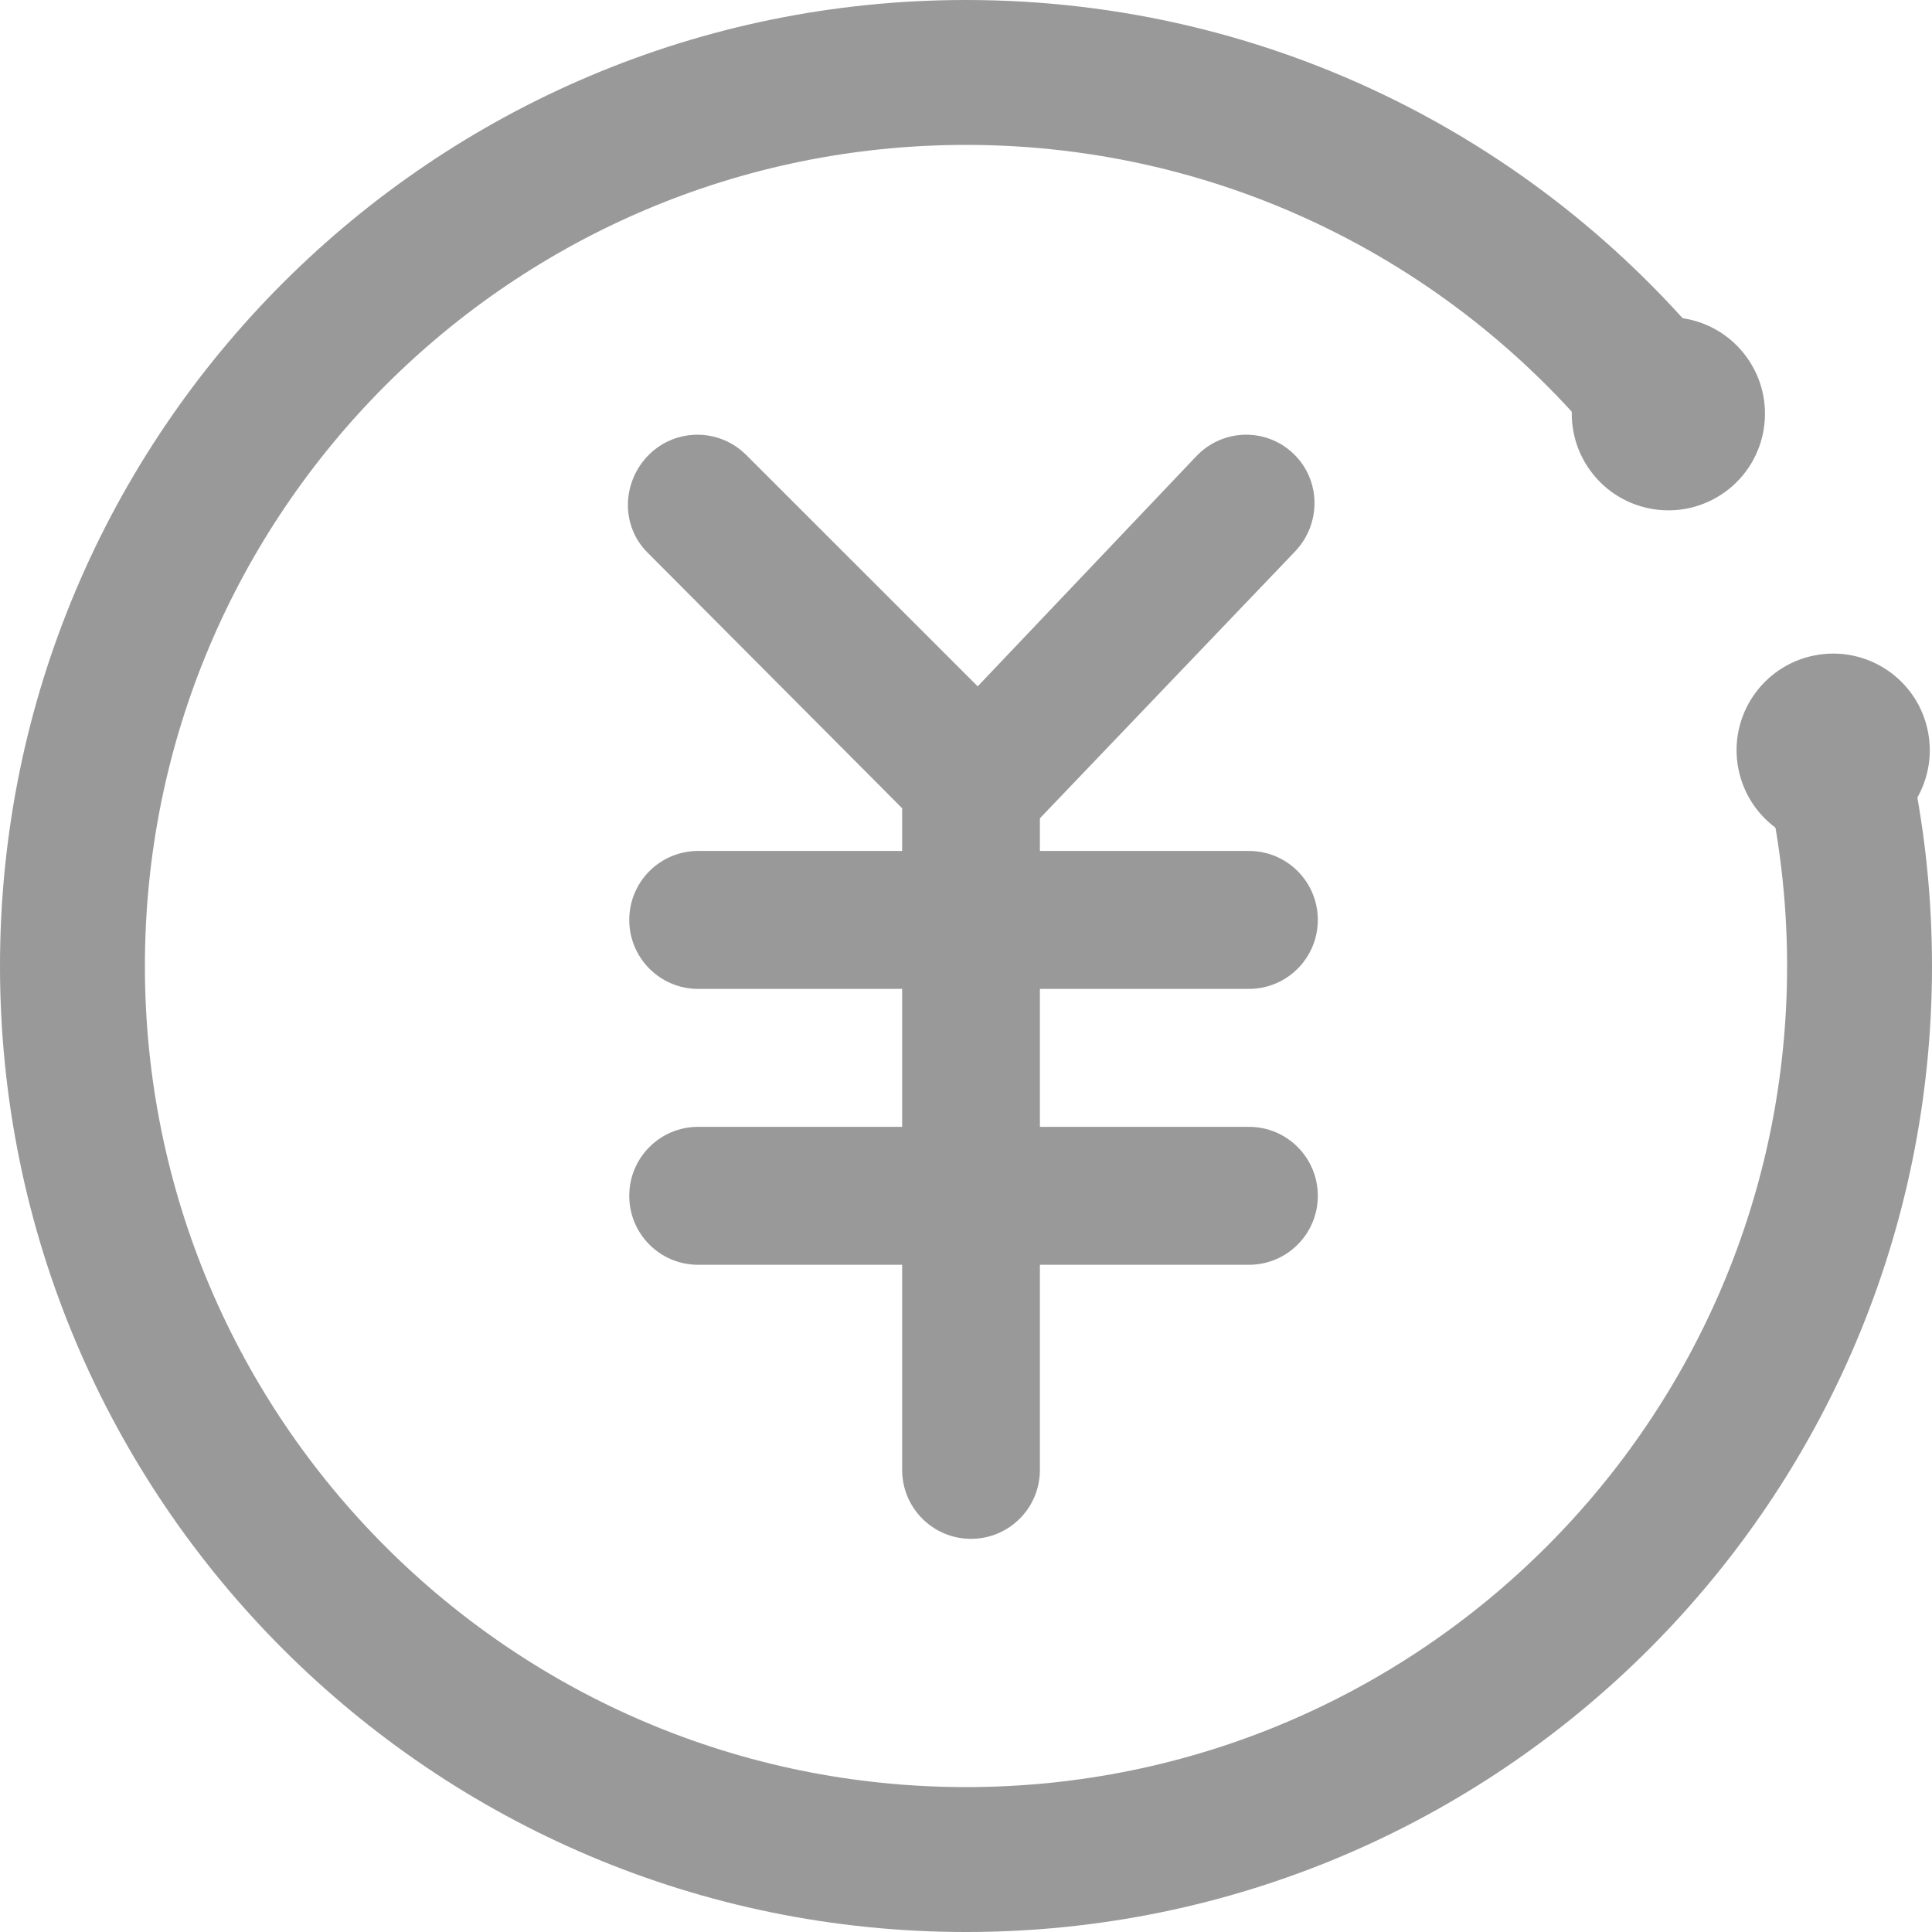 <?xml version="1.0" encoding="UTF-8"?>
<svg width="20px" height="20px" viewBox="0 0 20 20" version="1.1" xmlns="http://www.w3.org/2000/svg" xmlns:xlink="http://www.w3.org/1999/xlink">
    <!-- Generator: Sketch 44.1 (41455) - http://www.bohemiancoding.com/sketch -->
    <title>投资</title>
    <desc>Created with Sketch.</desc>
    <defs></defs>
    <g id="列表页等" stroke="none" stroke-width="1" fill="none" fill-rule="evenodd">
        <g id="导航图标-copy-2" transform="translate(-126, 0)" fill="#999999">
            <g id="投资" transform="translate(126, 0)">
                <rect id="Path" opacity="0" x="0" y="0" width="20" height="20"></rect>
                <g>
                    <path d="M17.852,3.807 C16.021,1.488 13.184,4.22772928e-13 10,4.22772928e-13 C4.477,4.22772928e-13 0,4.477 0,10 C0,15.523 4.477,20 10,20 C15.523,20 20,15.523 20,10 C20,9.182 19.902,8.386 19.716,7.625 L18.262,7.993 C18.417,8.637 18.5,9.309 18.5,10 C18.5,14.694 14.694,18.5 10,18.5 C5.306,18.5 1.5,14.694 1.5,10 C1.5,5.306 5.306,1.5 10,1.5 C12.696,1.5 15.099,2.755 16.657,4.714 L17.852,3.807 Z" id="Combined-Shape"></path>
                    <circle id="Oval-2" transform="translate(17.271, 4.283) rotate(-36) translate(-17.271, -4.283) " cx="17.271" cy="4.283" r="1"></circle>
                    <circle id="Oval-2-Copy" transform="translate(18.977, 7.766) rotate(-11) translate(-18.977, -7.766) " cx="18.977" cy="7.766" r="1"></circle>
                    <path d="M12.929,10.237 C13.323,10.237 13.642,9.917 13.642,9.523 C13.642,9.128 13.323,8.809 12.929,8.809 L10.765,8.809 L10.765,8.471 L13.408,5.707 C13.679,5.421 13.675,4.969 13.39,4.697 C13.106,4.425 12.658,4.436 12.385,4.722 L10.121,7.105 L7.724,4.709 C7.444,4.43 6.993,4.431 6.715,4.71 C6.437,4.99 6.424,5.442 6.703,5.72 L9.339,8.367 L9.339,8.809 L7.227,8.809 C6.833,8.809 6.514,9.128 6.514,9.523 C6.514,9.917 6.833,10.237 7.227,10.237 L9.339,10.237 L9.339,11.665 L7.227,11.665 C6.833,11.665 6.514,11.984 6.514,12.379 C6.514,12.774 6.833,13.093 7.227,13.093 L9.339,13.093 L9.339,15.216 C9.339,15.611 9.658,15.93 10.052,15.93 C10.446,15.93 10.765,15.611 10.765,15.216 L10.765,13.093 L12.929,13.093 C13.323,13.093 13.642,12.774 13.642,12.379 C13.642,11.984 13.323,11.665 12.929,11.665 L10.765,11.665 L10.765,10.237 L12.929,10.237" id="Fill-2"></path>
                </g>
            </g>
        </g>
    </g>
</svg>